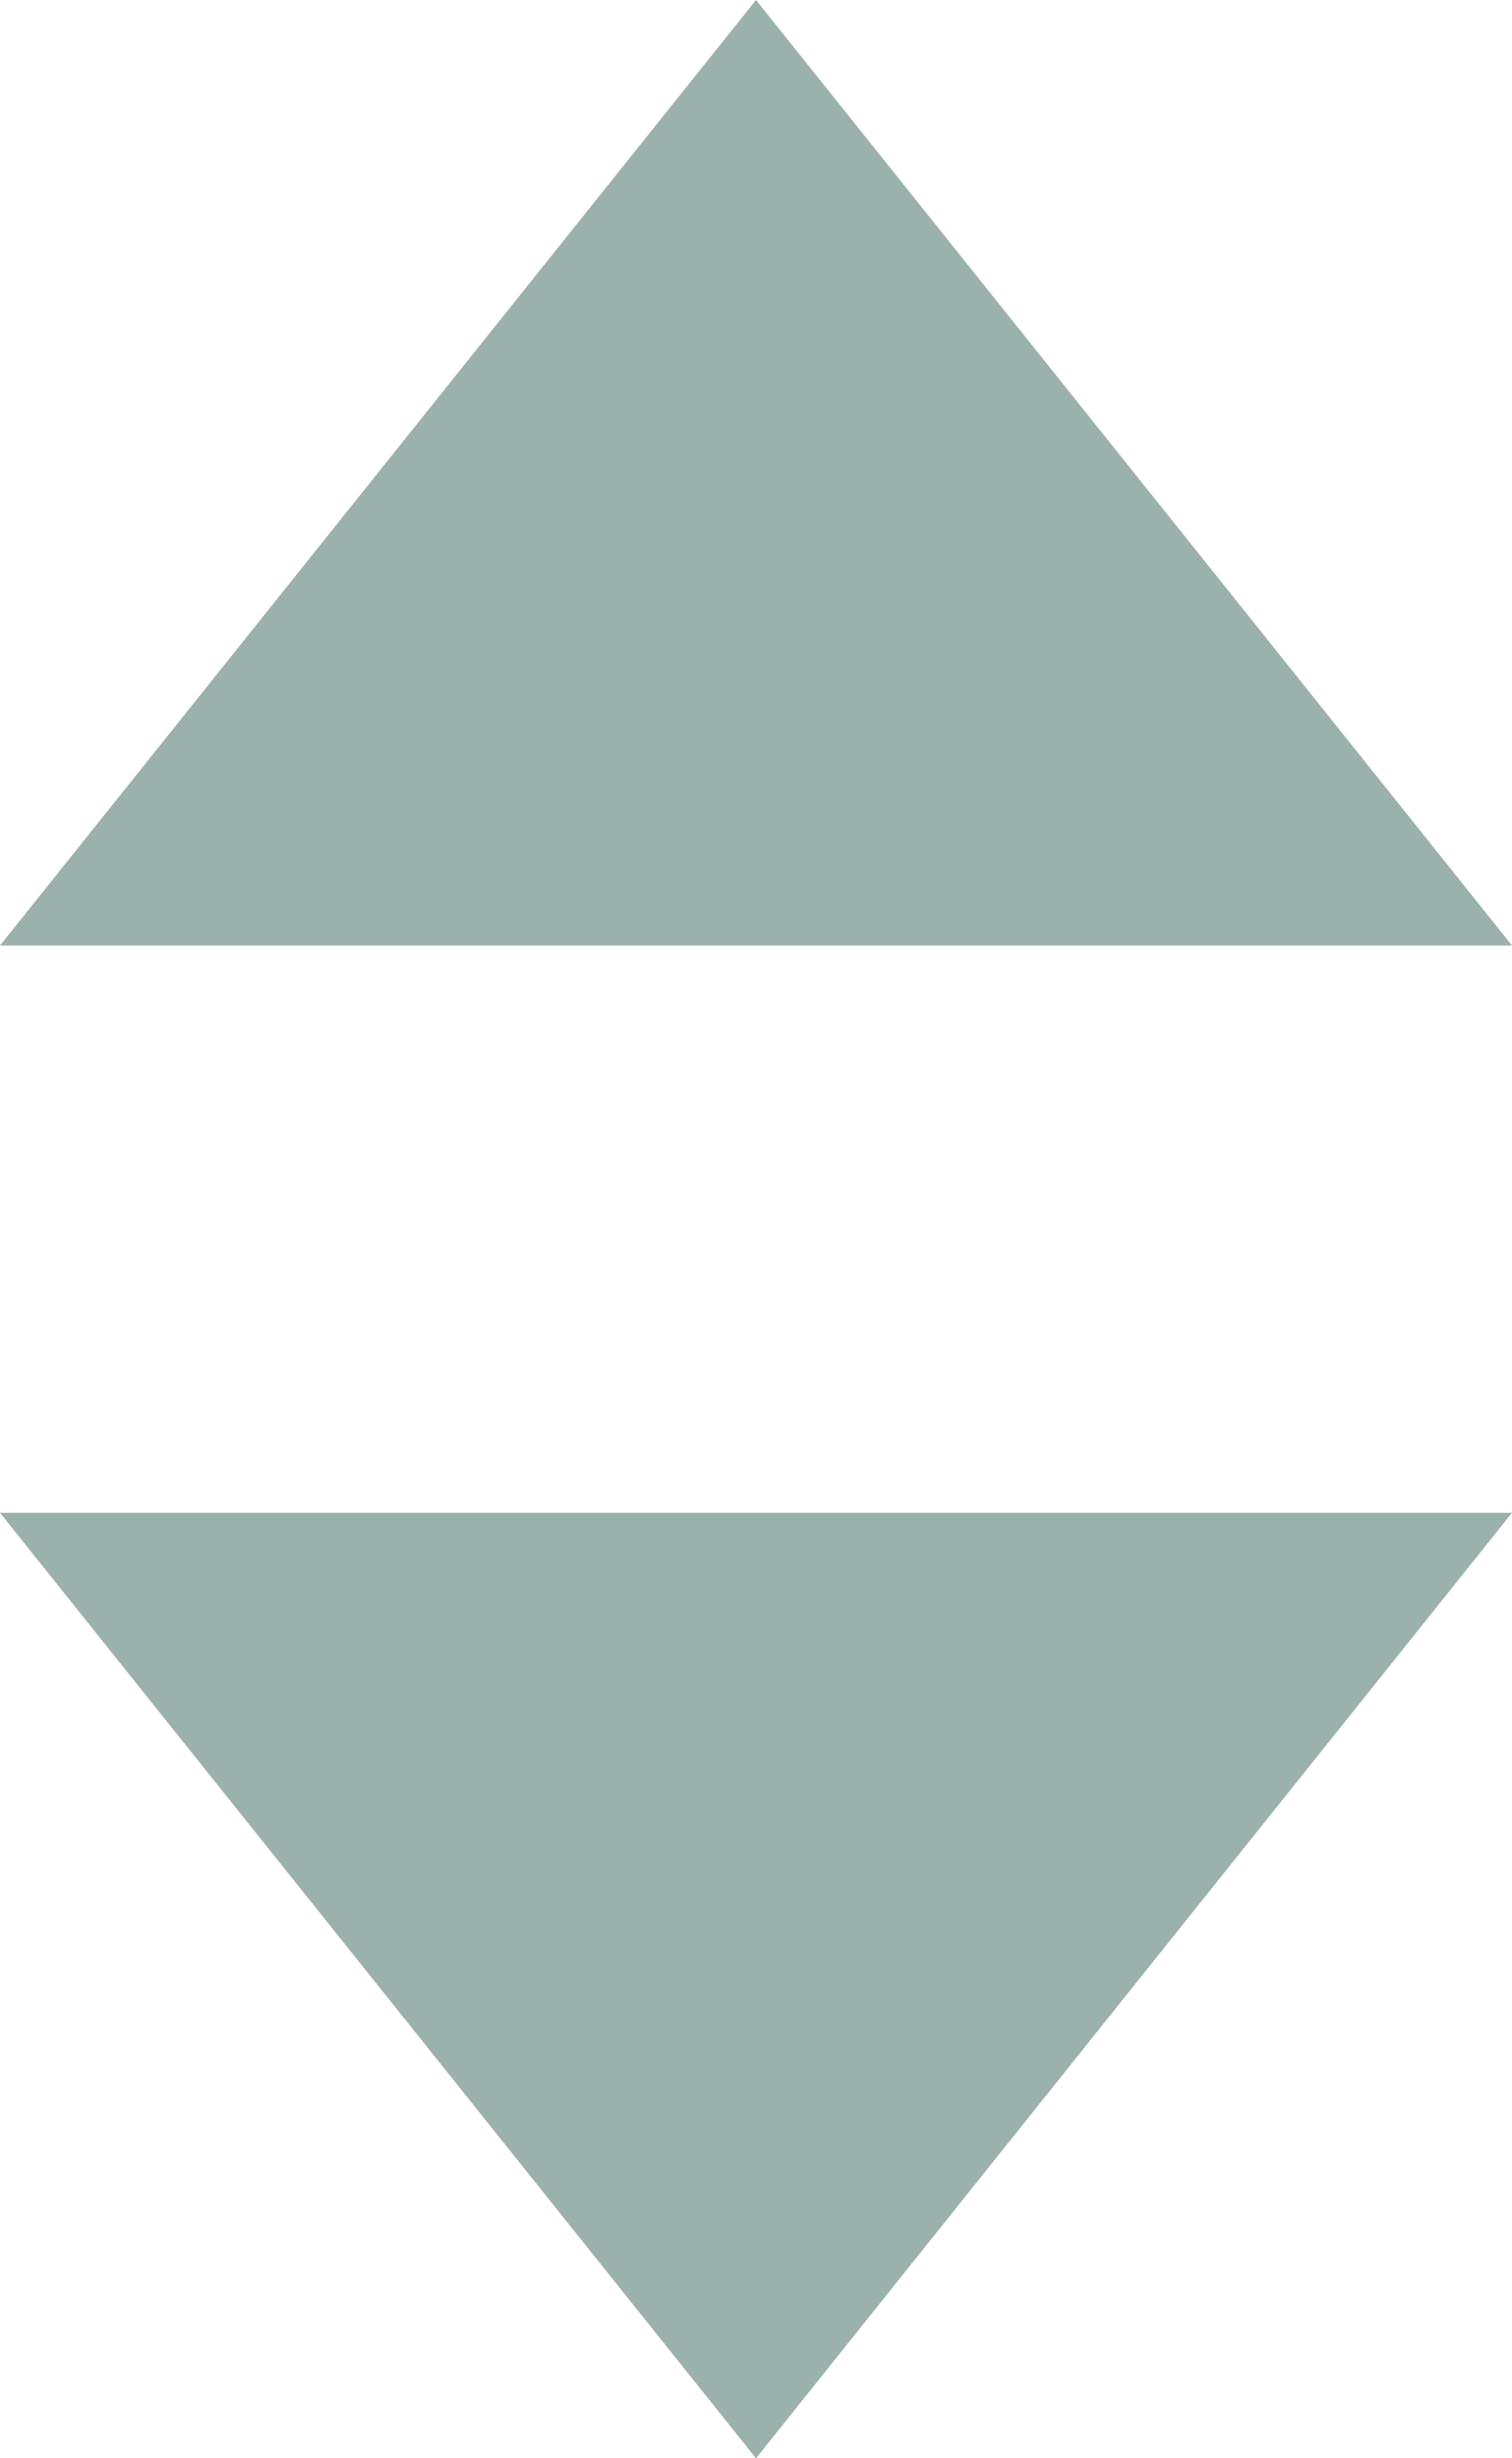 <svg xmlns="http://www.w3.org/2000/svg" xmlns:xlink="http://www.w3.org/1999/xlink" version="1.1" id="Layer_1" x="0px" y="0px" width="8px" height="13px" viewBox="0 0 8 13" enable-background="new 0 0 8 13" xml:space="preserve">
  <g>
    <g>
      <polygon fill="#9ab2ab" points="0,8 4,13 8,8   "/>
    </g>
  </g>
  <g>
    <g>
      <polygon fill="#9ab2ab" points="4,0 0,5 8,5   "/>
    </g>
  </g>
</svg>
